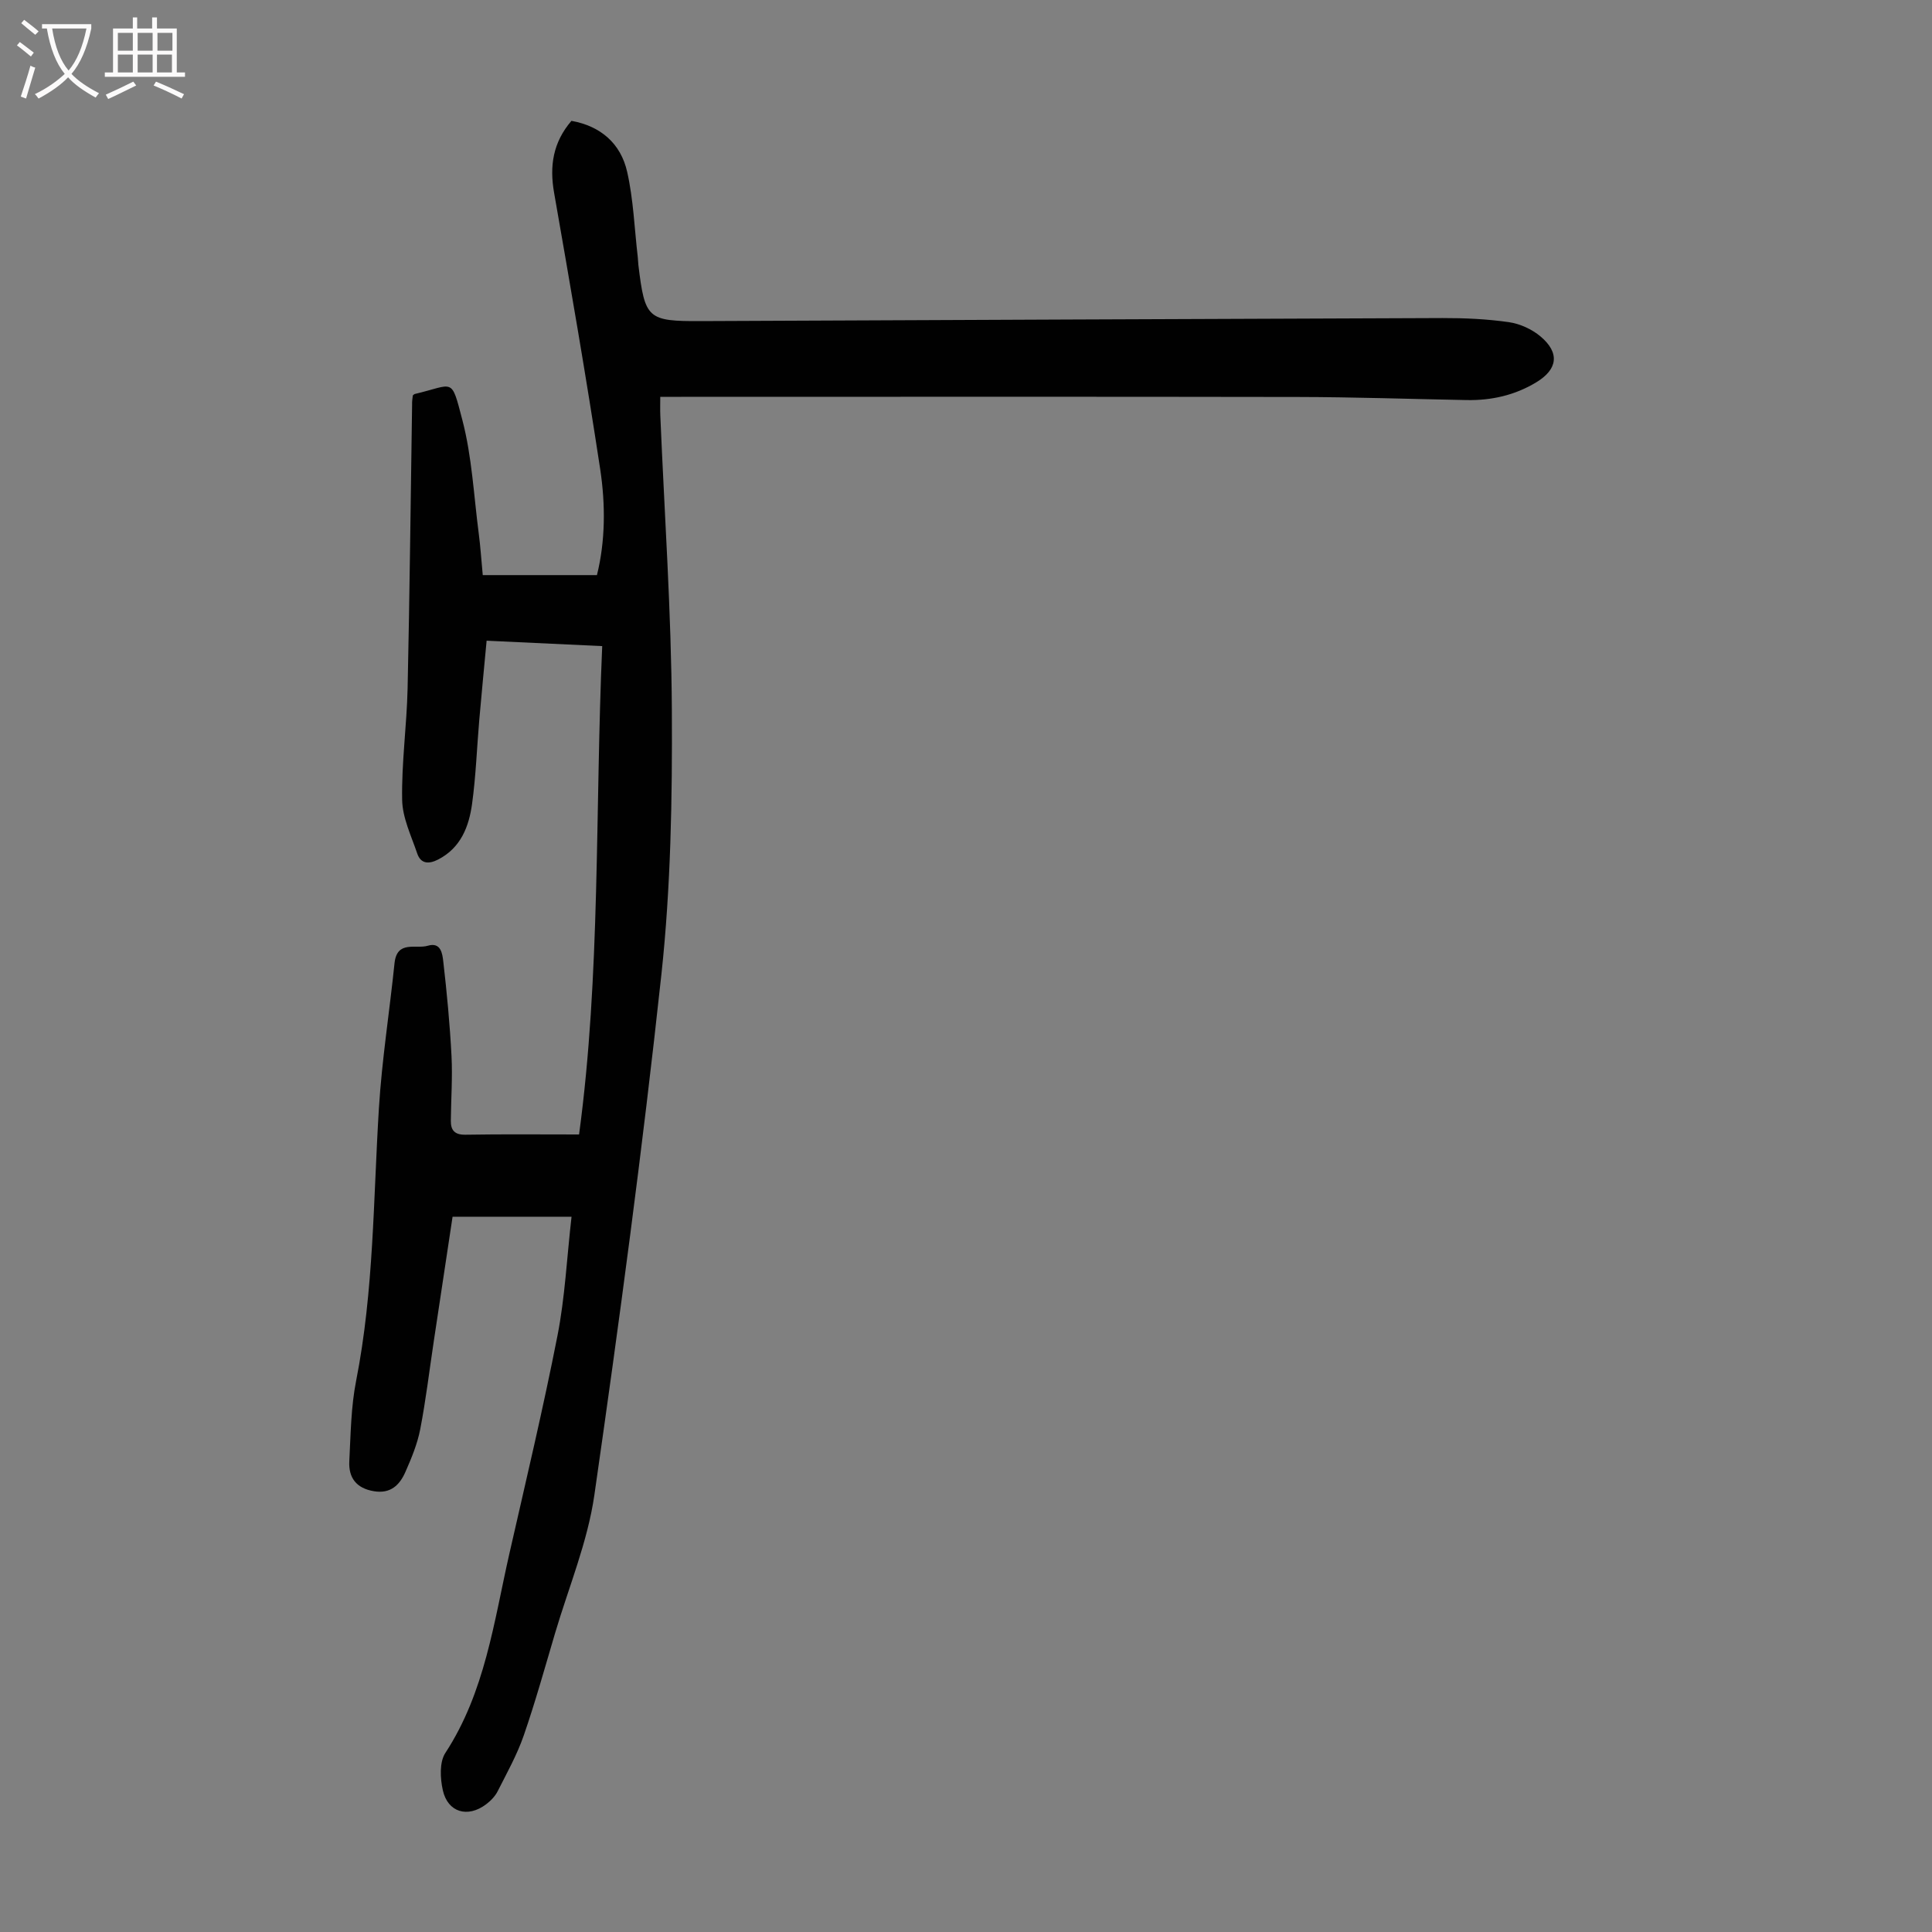 <svg enable-background="new 0 0 400 400" viewBox="0 0 400 400" xmlns="http://www.w3.org/2000/svg"><rect x="0" y="0" width="400" height="400" fill="#808080" stroke="none"/><path d="m85.47 81.87c.2-.16.28-.27.37-.29 8.22-1.93 7.52-3.67 9.89 5.39 1.99 7.61 2.36 15.64 3.39 23.5.35 2.66.52 5.34.83 8.6h23.64c1.75-7.03 1.79-14.58.67-21.96-2.9-19.11-6.21-38.16-9.54-57.2-.97-5.53-.25-10.41 3.59-14.89 6.06 1.08 10.22 4.7 11.54 10.57 1.3 5.74 1.5 11.72 2.19 17.6.06.56.07 1.12.13 1.67 1.35 11.15 1.89 11.67 12.98 11.62 51.18-.21 102.35-.46 153.53-.63 4.58-.01 9.2.2 13.72.85 2.3.33 4.77 1.46 6.55 2.96 4.02 3.38 3.57 6.8-.88 9.49-4.42 2.68-9.28 3.78-14.43 3.68-11.64-.22-23.28-.62-34.91-.64-42.56-.08-85.12-.03-127.68-.03-1.32 0-2.65 0-4.35 0 0 1.48-.04 2.66.01 3.84.85 20.35 2.28 40.7 2.39 61.06.1 18.22-.21 36.56-2.16 54.65-3.89 36.02-8.72 71.94-13.88 107.8-1.4 9.74-5.33 19.13-8.15 28.66-2.09 7.07-4.07 14.19-6.48 21.16-1.38 3.98-3.47 7.72-5.38 11.5-.53 1.06-1.46 2.02-2.42 2.74-3.8 2.86-7.93 1.67-8.95-2.93-.55-2.46-.72-5.81.53-7.72 8.22-12.59 10.04-27.13 13.25-41.25 3.42-15.04 7-30.05 9.97-45.19 1.54-7.87 1.92-15.97 2.9-24.57-8.33 0-16.31 0-24.63 0-1.26 8.34-2.57 17.06-3.89 25.78-.92 6.08-1.64 12.2-2.81 18.24-.59 3.03-1.81 5.97-3.06 8.81-1.19 2.71-3.06 4.58-6.53 4-3.66-.61-5.27-2.8-5.09-6.23.29-5.56.34-11.2 1.41-16.62 3.68-18.67 3.55-37.61 4.72-56.47.62-10.02 2.2-19.98 3.23-29.98.5-4.85 4.41-2.89 6.91-3.64 2.71-.8 3 1.69 3.18 3.21.75 6.51 1.37 13.05 1.71 19.6.23 4.46-.1 8.94-.14 13.42-.02 2 .8 2.94 3.05 2.9 7.71-.13 15.43-.05 23.5-.05 4.47-33.07 3.3-66.89 4.79-101.11-7.93-.37-15.68-.74-23.93-1.12-.52 5.56-1.05 10.97-1.52 16.38-.5 5.8-.7 11.63-1.49 17.38-.65 4.73-2.33 9.13-7.04 11.55-1.9.97-3.58.93-4.32-1.26-1.24-3.66-3.06-7.39-3.12-11.11-.14-7.68.96-15.38 1.13-23.08.43-19.58.63-39.17.93-58.75-.03-.67.09-1.33.15-1.89z" fill="#010101"/><g fill="#fbfafa"><path d="m6.4 11.7c-1-.8-1.9-1.6-2.9-2.3l.6-.7c.9.7 1.9 1.4 2.9 2.2zm-2.1 8.3c.7-2.1 1.4-4.2 2-6.4.2.1.6.3 1 .4-.7 2.3-1.3 4.4-1.9 6.4zm3-12.8c-1.1-.9-2.1-1.7-2.9-2.4l.6-.7c1 .8 2 1.5 3 2.4zm1.4-1.3v-.9h10.2v.9c-.9 4.2-2.3 7.3-4.1 9.4 1.3 1.4 3.2 2.7 5.7 4-.2.2-.4.5-.7.9-2.5-1.4-4.4-2.7-5.7-4.2-1.4 1.5-3.5 3-6.1 4.4 0 0 0 0-.1-.1-.3-.4-.5-.7-.7-.8 2.7-1.3 4.7-2.8 6.2-4.2-1.8-2.2-3-5.3-3.7-9.4zm9.2 0h-7.1c.6 3.8 1.7 6.7 3.4 8.7 1.7-2 2.9-4.8 3.7-8.7z"/><path d="m31.6 3.6h.9v2.3h4.1v9.1h1.7v.9h-16.6v-.9h1.7v-9.1h4.1v-2.3h.9v2.3h3.1v-2.3zm-4 13.3.6.8c-1.9.9-3.8 1.9-5.8 2.8-.2-.3-.3-.6-.5-.9 2-.9 3.9-1.8 5.7-2.7zm-3.2-10.1v3.7h3.1v-3.7zm0 4.5v3.7h3.1v-3.7zm4.1-4.5v3.7h3.1v-3.7zm0 4.5v3.7h3.1v-3.7zm9.1 9.1c-2.1-1.1-4.1-2-5.8-2.7l.5-.8c2.2.9 4.1 1.8 5.8 2.6zm-1.9-13.6h-3.1v3.7h3.1zm-3.2 4.5v3.7h3.1v-3.7z"/></g></svg>